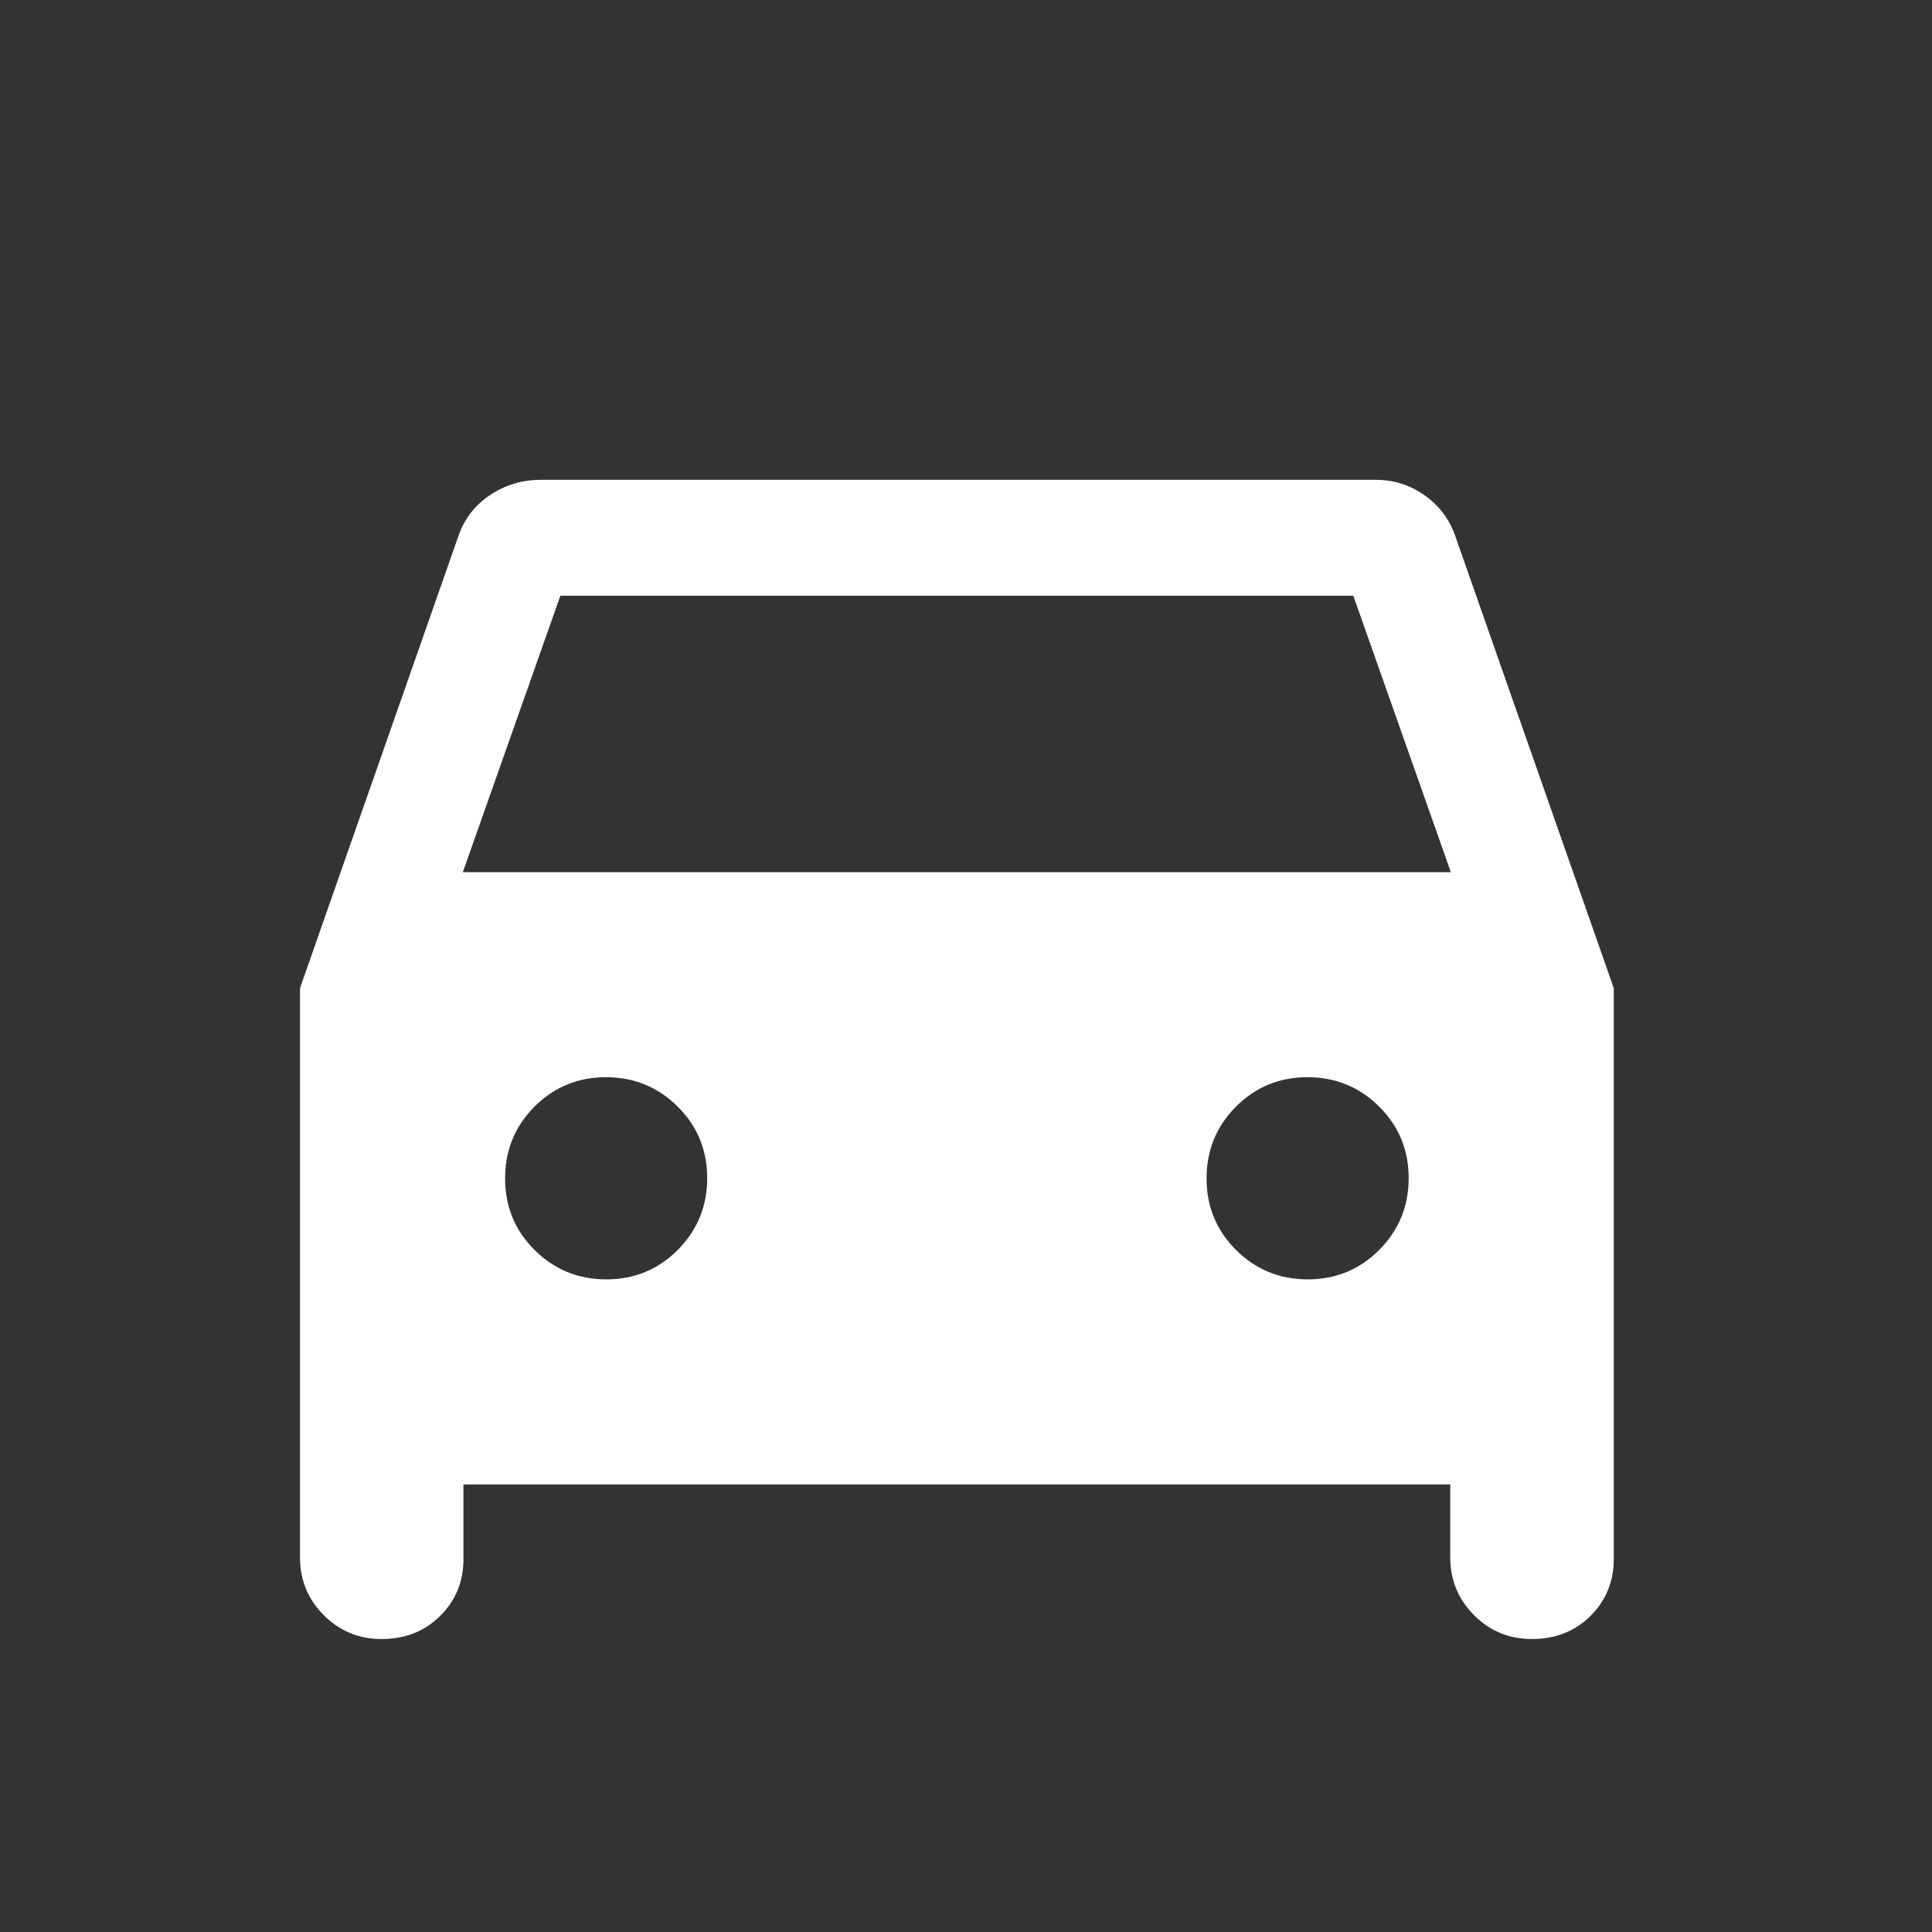 <svg width="25" height="25" viewBox="0 0 25 25" fill="none" xmlns="http://www.w3.org/2000/svg">
<rect x="0" y="0" width="25" height="25" fill="#333333" stroke="none"/>
<mask id="mask0_2543_51120" style="mask-type:alpha" maskUnits="userSpaceOnUse" x="0" y="0" width="25" height="25">
<rect x="0.382" y="0.709" width="24" height="24" fill="#D9D9D9"/>
</mask>
<g mask="url(#mask0_2543_51120)">
<path d="M5.997 19.209V20.176C5.997 20.464 5.897 20.709 5.697 20.909C5.497 21.108 5.244 21.209 4.938 21.209C4.644 21.209 4.395 21.106 4.189 20.9C3.984 20.694 3.882 20.445 3.882 20.151V12.786L5.924 6.959C5.998 6.729 6.135 6.547 6.334 6.411C6.532 6.276 6.754 6.209 6.997 6.209H17.805C18.039 6.209 18.251 6.277 18.442 6.415C18.633 6.552 18.765 6.734 18.839 6.959L20.882 12.786V20.176C20.882 20.464 20.782 20.709 20.582 20.909C20.382 21.108 20.129 21.209 19.823 21.209C19.529 21.209 19.279 21.106 19.074 20.9C18.869 20.694 18.766 20.445 18.766 20.151V19.209H5.997ZM5.989 11.286H18.774L17.512 7.709H7.251L5.989 11.286ZM7.845 16.555C8.209 16.555 8.518 16.427 8.771 16.173C9.024 15.918 9.151 15.609 9.151 15.245C9.151 14.881 9.024 14.572 8.769 14.319C8.514 14.066 8.205 13.939 7.841 13.939C7.477 13.939 7.169 14.067 6.915 14.321C6.662 14.576 6.536 14.885 6.536 15.249C6.536 15.613 6.663 15.922 6.918 16.175C7.172 16.428 7.482 16.555 7.845 16.555ZM16.922 16.555C17.286 16.555 17.595 16.427 17.848 16.173C18.101 15.918 18.228 15.609 18.228 15.245C18.228 14.881 18.101 14.572 17.846 14.319C17.591 14.066 17.282 13.939 16.918 13.939C16.554 13.939 16.245 14.067 15.992 14.321C15.739 14.576 15.613 14.885 15.613 15.249C15.613 15.613 15.74 15.922 15.995 16.175C16.249 16.428 16.558 16.555 16.922 16.555Z" fill="white"/>
</g>
</svg>
